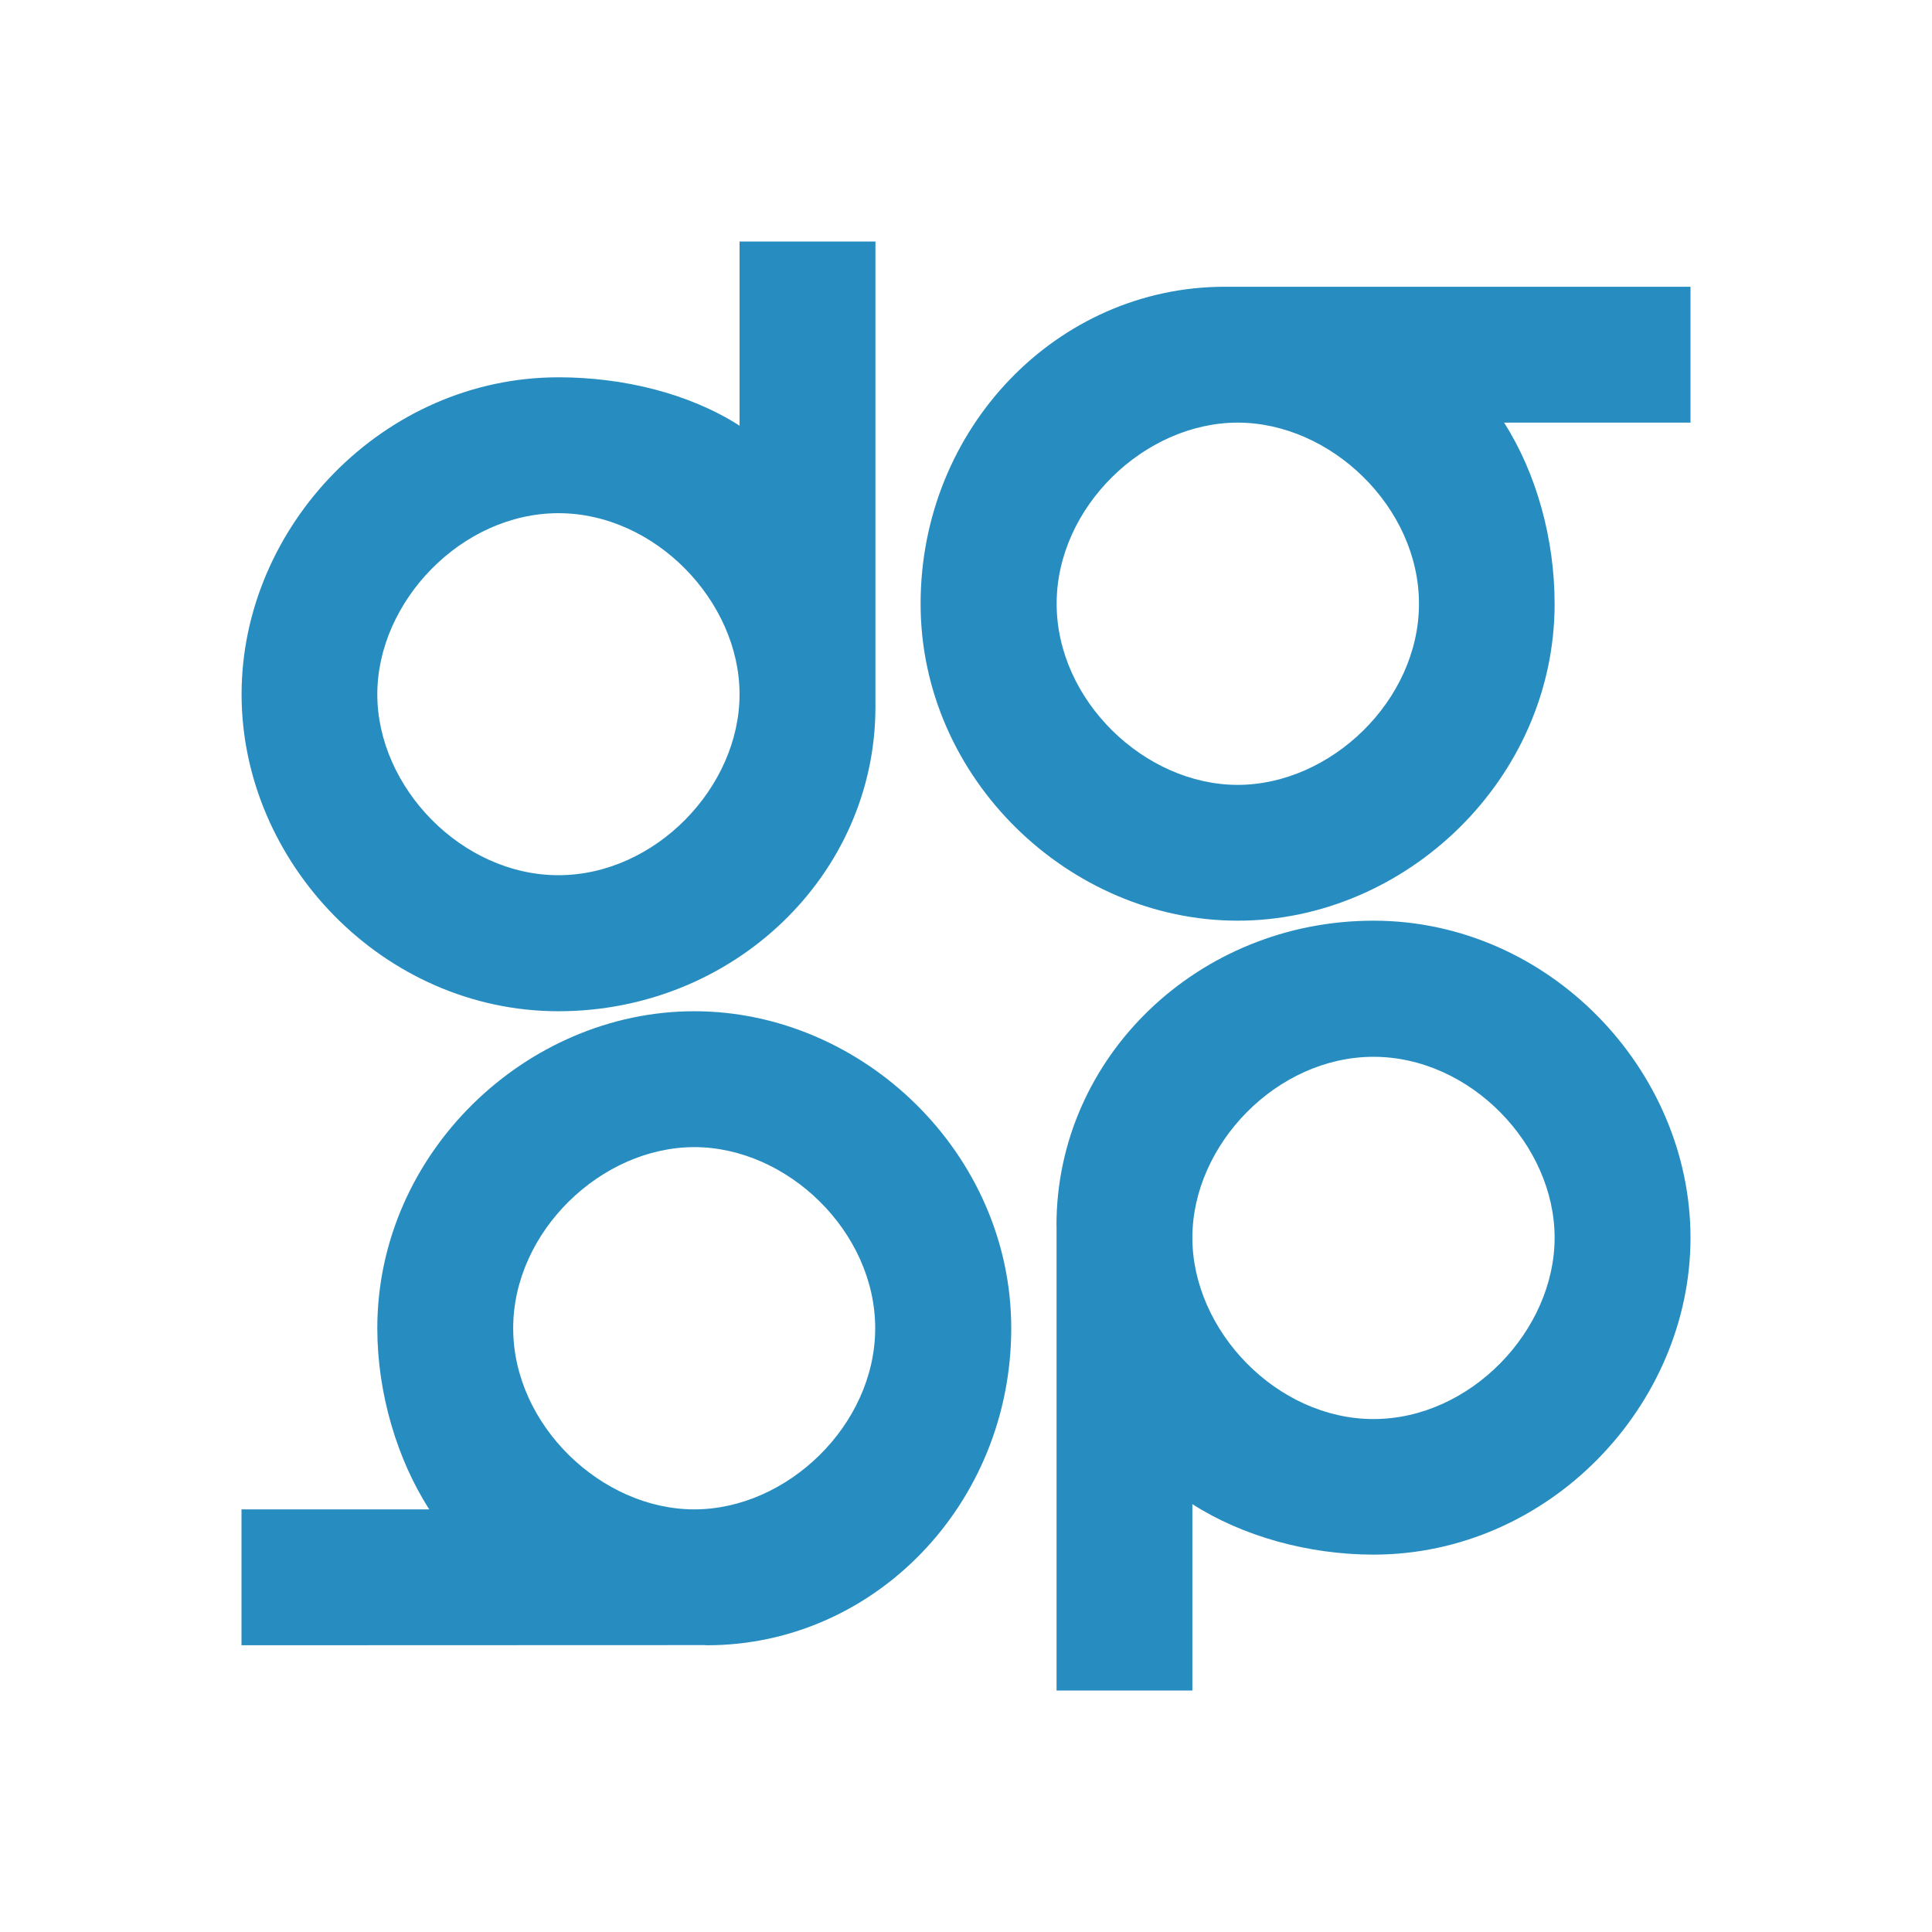 <svg width="24" height="24" viewBox="0 0 24 24" fill="none" xmlns="http://www.w3.org/2000/svg">
<path d="M4.687 8.625C4.687 9.78 5.735 10.872 6.937 10.872C8.14 10.872 9.187 9.78 9.187 8.625C9.187 7.471 8.14 6.375 6.937 6.375C5.735 6.375 4.687 7.471 4.687 8.625ZM9.187 3H10.875V8.782C10.875 10.869 9.112 12.562 6.937 12.562C4.763 12.562 3.001 10.713 3.001 8.625C3.001 6.538 4.763 4.687 6.938 4.687C7.745 4.687 8.563 4.888 9.187 5.288V3ZM19.312 15.375C19.312 14.22 18.265 13.128 17.062 13.128C15.86 13.128 14.812 14.22 14.812 15.375C14.812 16.529 15.86 17.628 17.062 17.628C18.265 17.628 19.312 16.529 19.312 15.375ZM14.812 21H13.125V15.236L13.124 15.219C13.125 13.13 14.888 11.437 17.062 11.437C19.237 11.437 21 13.287 21 15.375C21 17.463 19.237 19.312 17.062 19.312C16.255 19.312 15.437 19.085 14.812 18.685V21ZM15.375 5.25C16.53 5.25 17.627 6.297 17.627 7.5C17.627 8.702 16.53 9.75 15.375 9.75C14.22 9.75 13.126 8.702 13.126 7.5C13.126 6.297 14.22 5.25 15.375 5.25ZM15.217 3.562C13.128 3.562 11.436 5.325 11.436 7.5C11.436 9.675 13.287 11.437 15.375 11.437C17.463 11.437 19.312 9.675 19.312 7.5C19.312 6.693 19.084 5.874 18.684 5.25H21V3.562H15.217ZM6.375 16.5C6.375 17.702 7.471 18.75 8.625 18.75C9.779 18.75 10.872 17.702 10.872 16.5C10.872 15.297 9.779 14.25 8.625 14.25C7.471 14.25 6.375 15.297 6.375 16.5ZM8.749 20.436L3 20.438V18.75H5.332C4.932 18.126 4.687 17.307 4.687 16.5C4.687 14.325 6.537 12.562 8.625 12.562C10.713 12.562 12.562 14.325 12.562 16.5C12.562 18.674 10.87 20.438 8.782 20.438C8.771 20.438 8.76 20.437 8.749 20.436Z" fill="#278DC1"/>
</svg>
